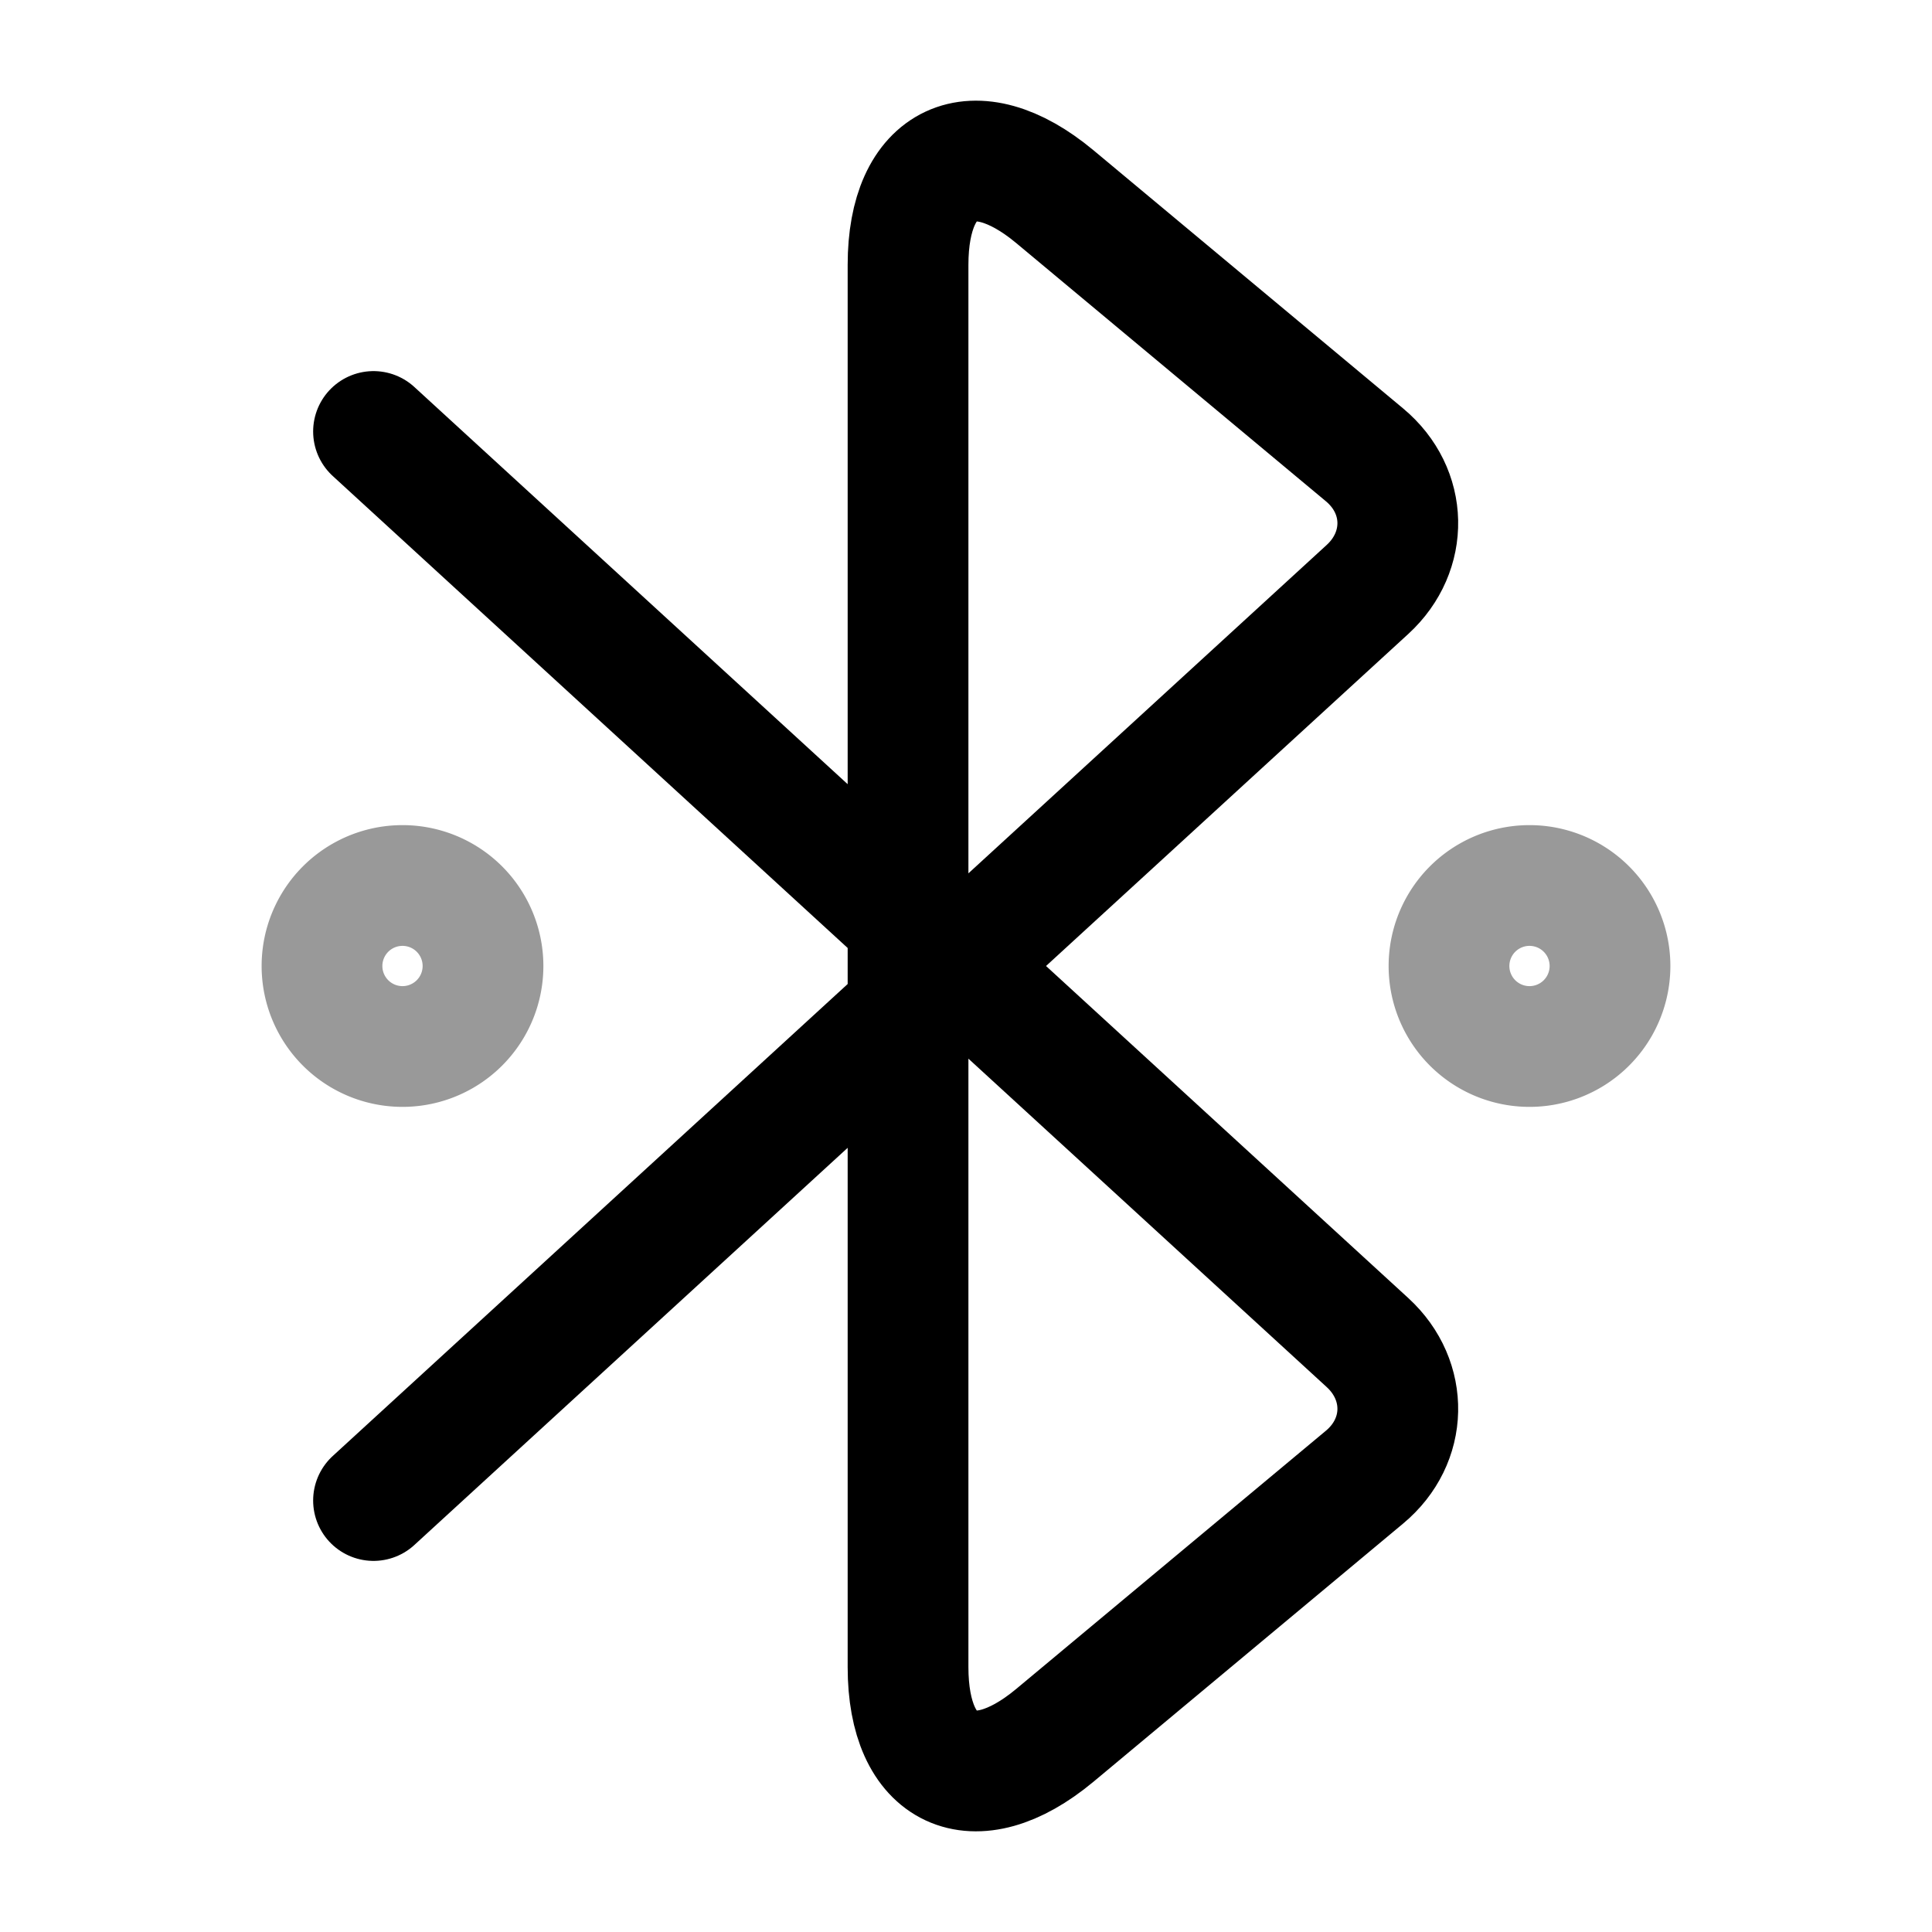 <svg width="24" height="24" fill="none" xmlns="http://www.w3.org/2000/svg" focusable="false" viewBox="0 0 24 24"><path d="M4.64 18.64L16.99 7.32c.51-.47.5-1.22-.04-1.67L13.1 2.44c-1-.83-1.82-.45-1.82.85v17.42c0 1.3.82 1.68 1.82.85l3.85-3.21c.54-.45.55-1.2.04-1.67L4.64 5.36" stroke="currentColor" stroke-width="1.5" stroke-miterlimit="10" stroke-linecap="round" stroke-linejoin="round"/><path opacity=".4" d="M5 13a1 1 0 100-2 1 1 0 000 2zM19 13a1 1 0 100-2 1 1 0 000 2z" stroke="currentColor" stroke-width="1.5" stroke-miterlimit="10" stroke-linecap="round" stroke-linejoin="round"/></svg>